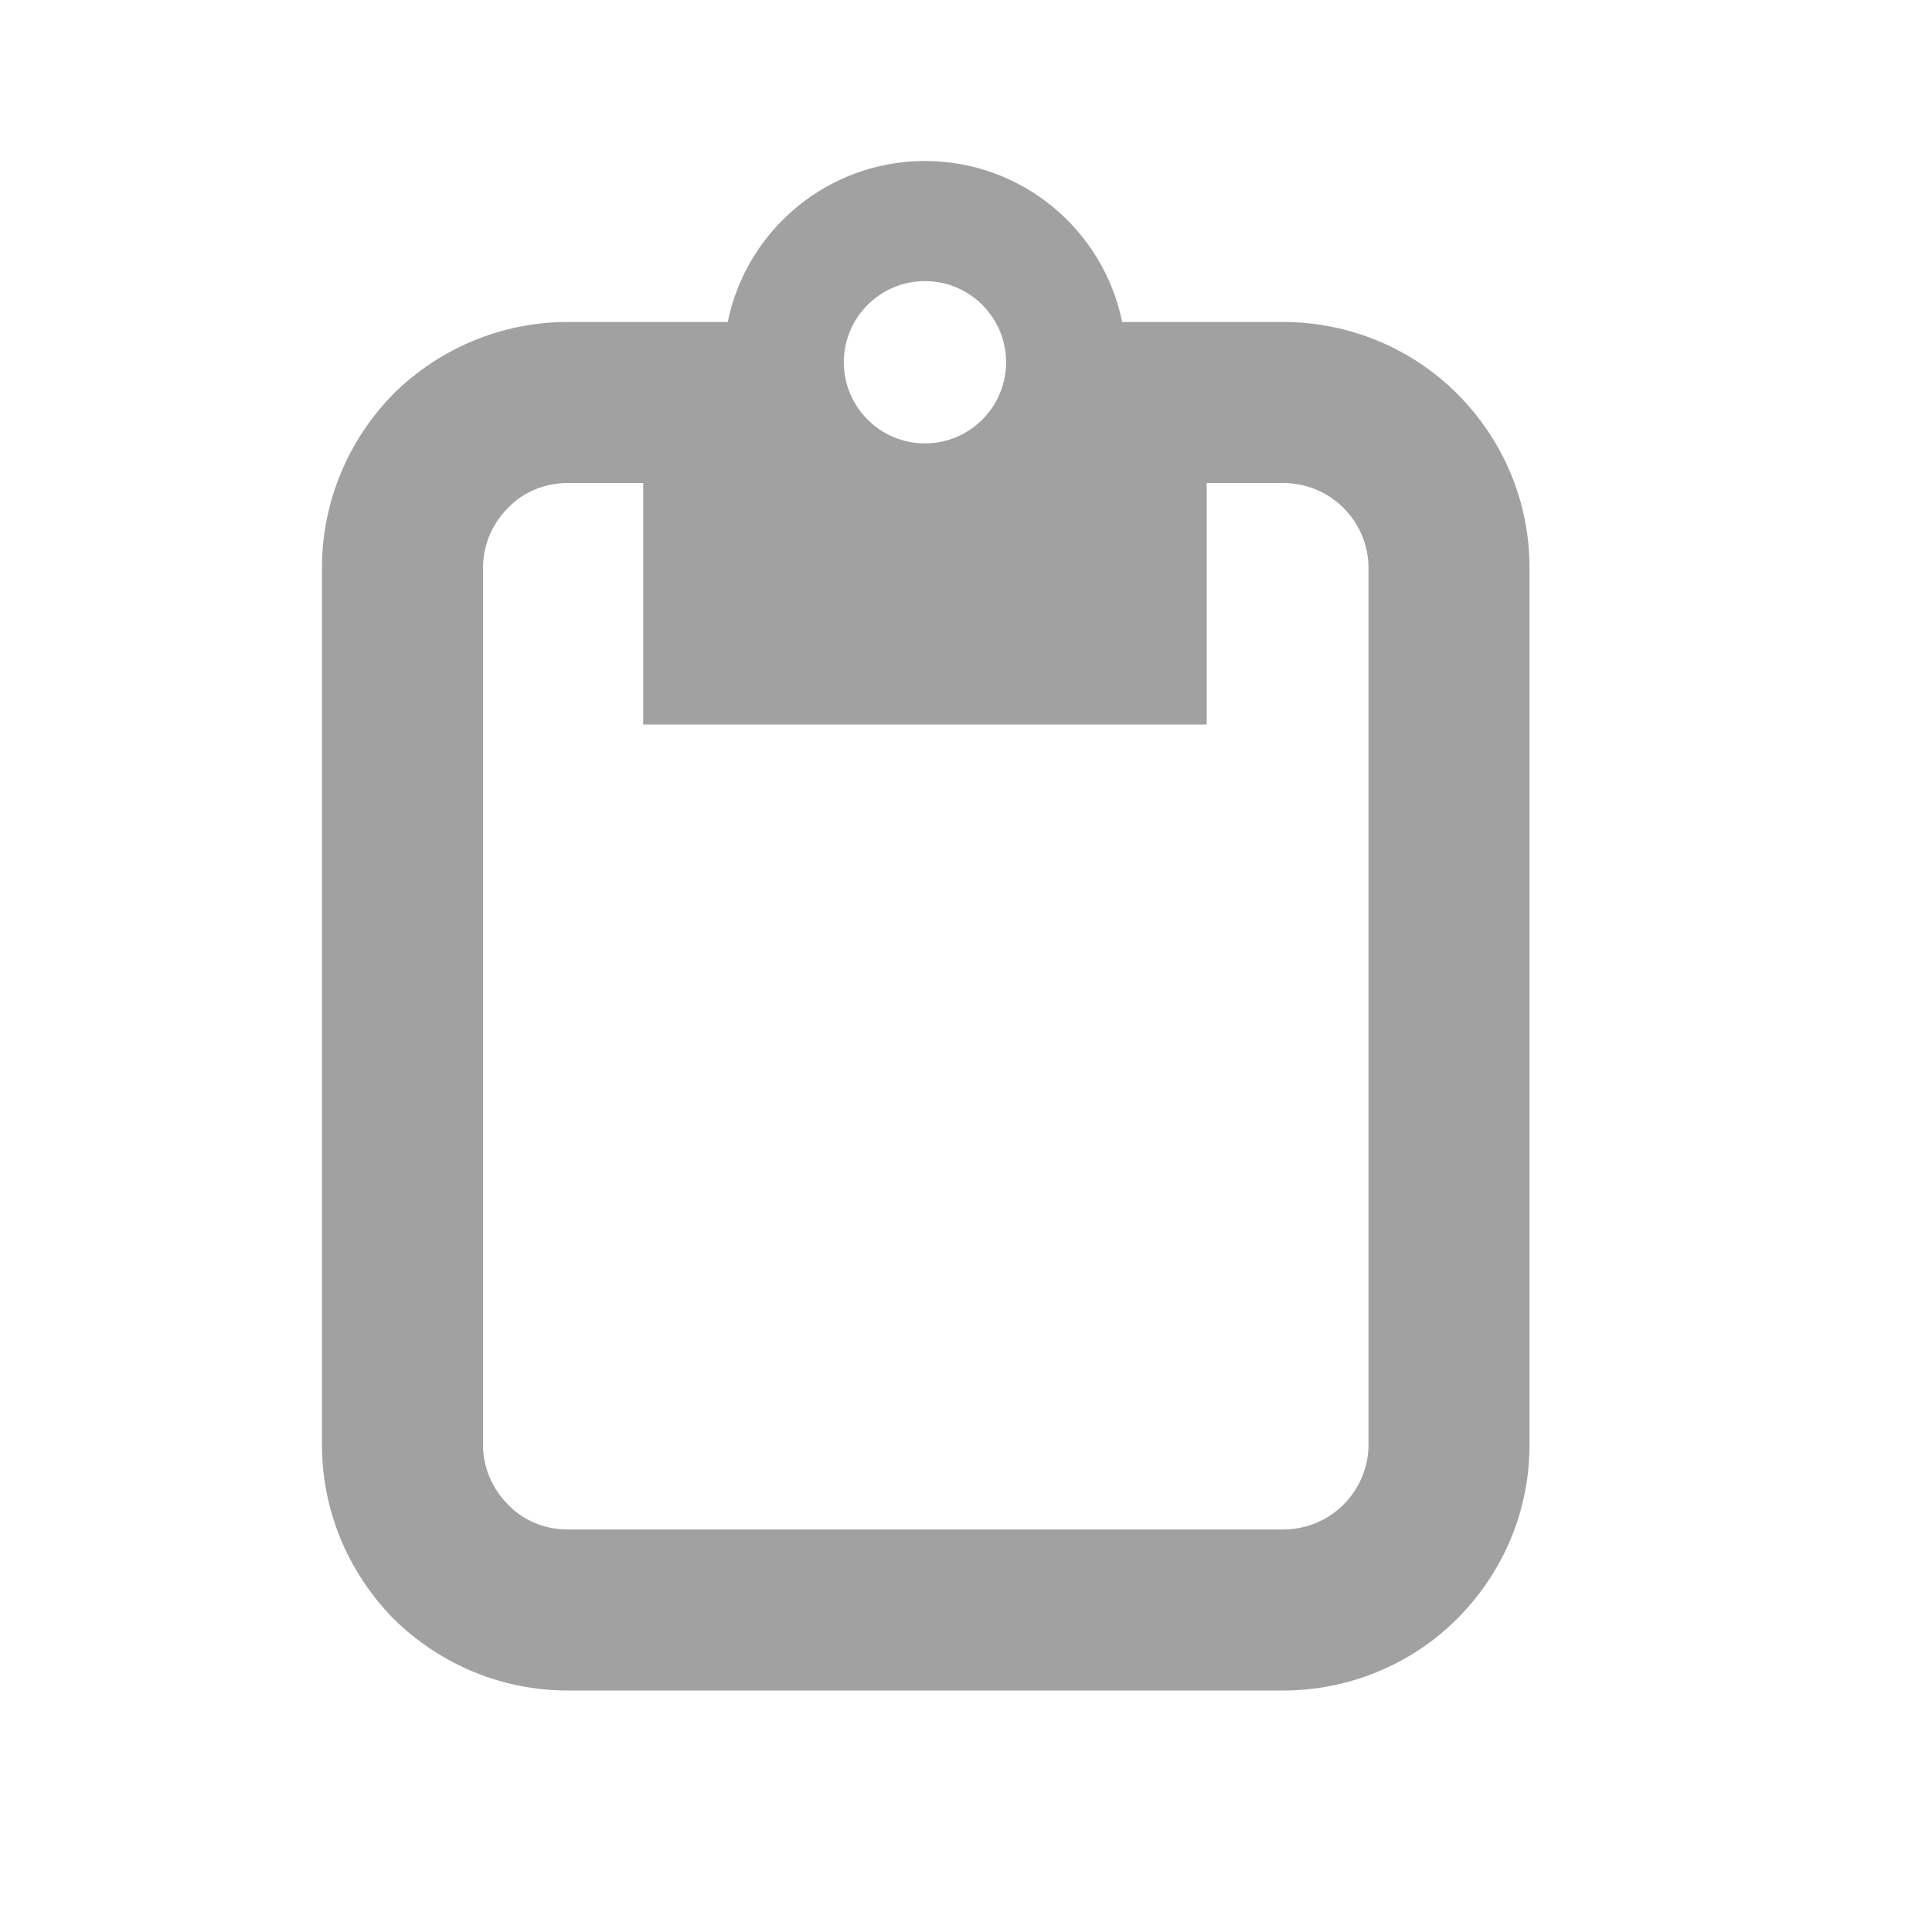 <?xml version="1.0" encoding="UTF-8" standalone="no"?><!-- Generator: Gravit.io --><svg xmlns="http://www.w3.org/2000/svg" xmlns:xlink="http://www.w3.org/1999/xlink" style="isolation:isolate" viewBox="1452 2432 24 24" width="24" height="24"><g id="paste-small"><g opacity="0"><rect x="1452" y="2432" width="24" height="24" transform="matrix(1,0,0,1,0,0)" id="Icon Background" fill="rgb(37,86,132)"/></g><path d=" M 1459.99 2438 L 1459.05 2438 L 1459.05 2438 C 1458.77 2438 1458.5 2438.11 1458.31 2438.31 C 1458.11 2438.51 1458 2438.78 1458 2439.05 L 1458 2449.95 C 1458 2450.22 1458.11 2450.49 1458.31 2450.69 C 1458.5 2450.89 1458.77 2451 1459.05 2451 L 1467.94 2451 C 1468.22 2451 1468.49 2450.89 1468.69 2450.69 C 1468.89 2450.49 1469 2450.22 1469 2449.95 L 1469 2439.05 C 1469 2438.78 1468.89 2438.51 1468.69 2438.31 C 1468.49 2438.11 1468.22 2438 1467.94 2438 L 1466.99 2438 L 1466.99 2441 L 1459.99 2441 L 1459.99 2438 L 1459.99 2438 L 1459.99 2438 Z  M 1461.04 2436 L 1459.05 2436 L 1459.05 2436 L 1459.05 2436 C 1458.24 2436 1457.47 2436.32 1456.89 2436.89 C 1456.32 2437.47 1456 2438.24 1456 2439.05 L 1456 2449.95 C 1456 2450.76 1456.32 2451.53 1456.89 2452.11 C 1457.47 2452.68 1458.24 2453 1459.05 2453 L 1467.94 2453 C 1468.75 2453 1469.53 2452.68 1470.1 2452.11 C 1470.68 2451.53 1471 2450.76 1471 2449.95 L 1471 2439.05 C 1471 2438.24 1470.68 2437.47 1470.1 2436.89 C 1469.53 2436.32 1468.75 2436 1467.94 2436 L 1465.94 2436 C 1465.708 2434.859 1464.699 2434 1463.49 2434 C 1462.281 2434 1461.272 2434.859 1461.04 2436 L 1461.04 2436 Z  M 1462.482 2436.5 C 1462.482 2435.944 1462.934 2435.492 1463.49 2435.492 C 1464.046 2435.492 1464.498 2435.944 1464.498 2436.5 C 1464.498 2437.056 1464.046 2437.508 1463.49 2437.508 C 1462.934 2437.508 1462.482 2437.056 1462.482 2436.5 Z " fill-rule="evenodd" id="Fill-B" fill="rgb(161,161,161)"/></g></svg>